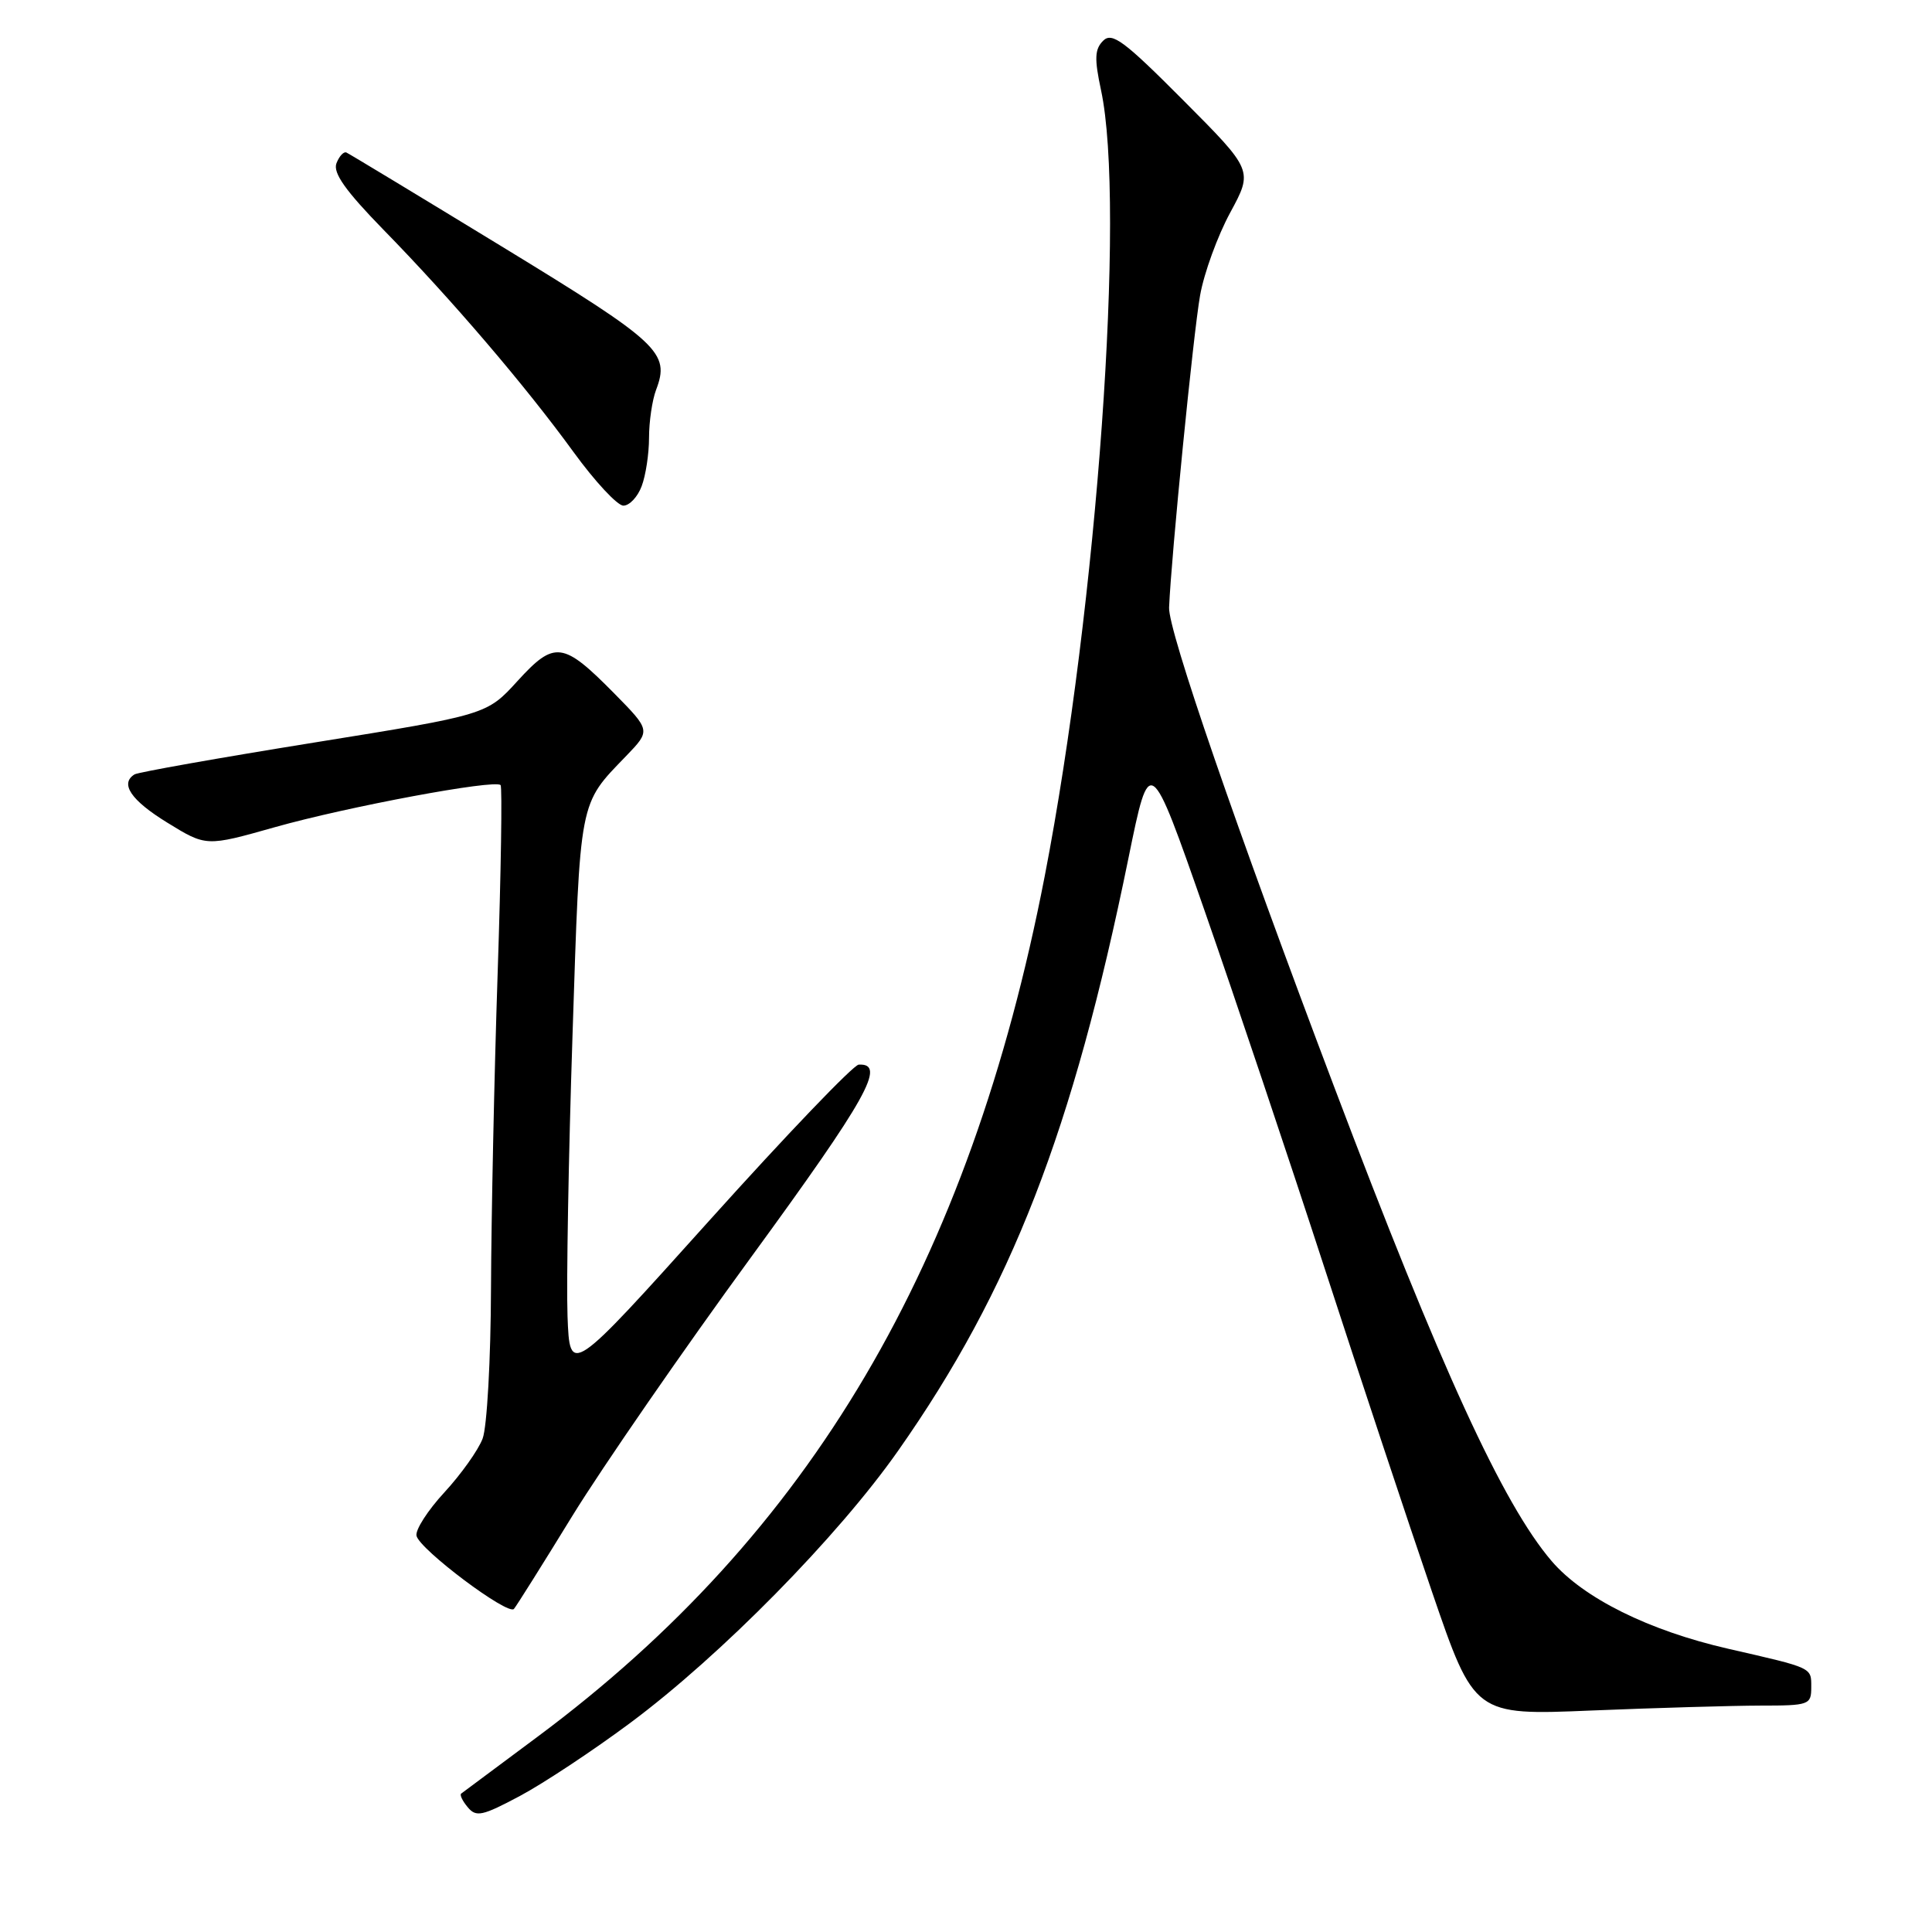 <?xml version="1.0" encoding="UTF-8" standalone="no"?>
<!DOCTYPE svg PUBLIC "-//W3C//DTD SVG 1.1//EN" "http://www.w3.org/Graphics/SVG/1.1/DTD/svg11.dtd" >
<svg xmlns="http://www.w3.org/2000/svg" xmlns:xlink="http://www.w3.org/1999/xlink" version="1.1" viewBox="0 0 256 256">
 <g >
 <path fill="currentColor"
d=" M 83.53 228.28 C 95.51 219.37 111.02 203.61 119.00 192.24 C 133.99 170.90 142.15 149.90 149.53 113.69 C 152.35 99.87 152.35 99.87 159.62 120.69 C 163.61 132.13 170.76 153.43 175.50 168.00 C 180.24 182.57 186.65 201.88 189.74 210.90 C 195.36 227.30 195.36 227.30 210.93 226.65 C 219.49 226.30 229.54 226.01 233.25 226.00 C 239.73 226.00 240.00 225.90 240.00 223.57 C 240.00 220.92 240.28 221.05 229.00 218.47 C 218.47 216.06 209.81 211.76 205.60 206.85 C 199.14 199.30 190.90 181.33 176.78 144.00 C 163.81 109.73 154.78 83.52 154.91 80.50 C 155.19 73.74 158.13 44.12 159.02 39.13 C 159.54 36.18 161.34 31.25 163.01 28.17 C 166.04 22.58 166.04 22.58 156.80 13.30 C 148.93 5.39 147.35 4.22 146.17 5.40 C 145.05 6.52 145.00 7.77 145.89 11.94 C 149.18 27.26 145.38 80.23 138.43 116.10 C 128.46 167.51 107.41 203.22 71.21 230.14 C 65.87 234.11 61.32 237.50 61.11 237.66 C 60.89 237.82 61.28 238.64 61.98 239.47 C 63.09 240.81 63.91 240.63 68.90 237.97 C 72.01 236.31 78.60 231.95 83.53 228.28 Z  M 75.86 200.83 C 79.81 194.42 90.48 178.96 99.59 166.49 C 114.91 145.49 117.50 140.86 113.78 141.07 C 113.08 141.11 104.17 150.41 94.00 161.72 C 75.50 182.30 75.50 182.30 75.20 174.40 C 75.04 170.06 75.33 153.32 75.86 137.21 C 76.89 105.60 76.68 106.69 82.99 100.15 C 86.22 96.79 86.22 96.79 81.40 91.89 C 74.60 85.00 73.49 84.85 68.58 90.23 C 64.50 94.71 64.50 94.71 41.58 98.40 C 28.97 100.43 18.28 102.33 17.83 102.61 C 15.85 103.83 17.36 106.05 22.16 109.00 C 27.32 112.18 27.32 112.18 36.41 109.61 C 46.00 106.90 65.60 103.24 66.33 104.03 C 66.56 104.29 66.39 115.53 65.94 129.00 C 65.49 142.47 65.10 161.23 65.06 170.68 C 65.03 180.14 64.53 189.11 63.95 190.62 C 63.38 192.14 61.10 195.34 58.89 197.74 C 56.68 200.13 55.01 202.73 55.19 203.50 C 55.59 205.31 67.31 214.10 68.10 213.19 C 68.43 212.81 71.92 207.25 75.86 200.83 Z  M 85.02 64.43 C 85.56 63.02 86.00 60.13 86.00 58.00 C 86.00 55.87 86.42 53.02 86.93 51.67 C 88.81 46.73 87.44 45.45 66.67 32.77 C 55.61 26.02 46.26 20.37 45.90 20.21 C 45.54 20.05 44.95 20.69 44.58 21.64 C 44.10 22.91 45.78 25.28 50.81 30.44 C 59.86 39.70 69.58 51.07 75.99 59.89 C 78.83 63.80 81.81 67.00 82.60 67.00 C 83.40 67.00 84.49 65.85 85.02 64.43 Z "/>
</g>
</svg>